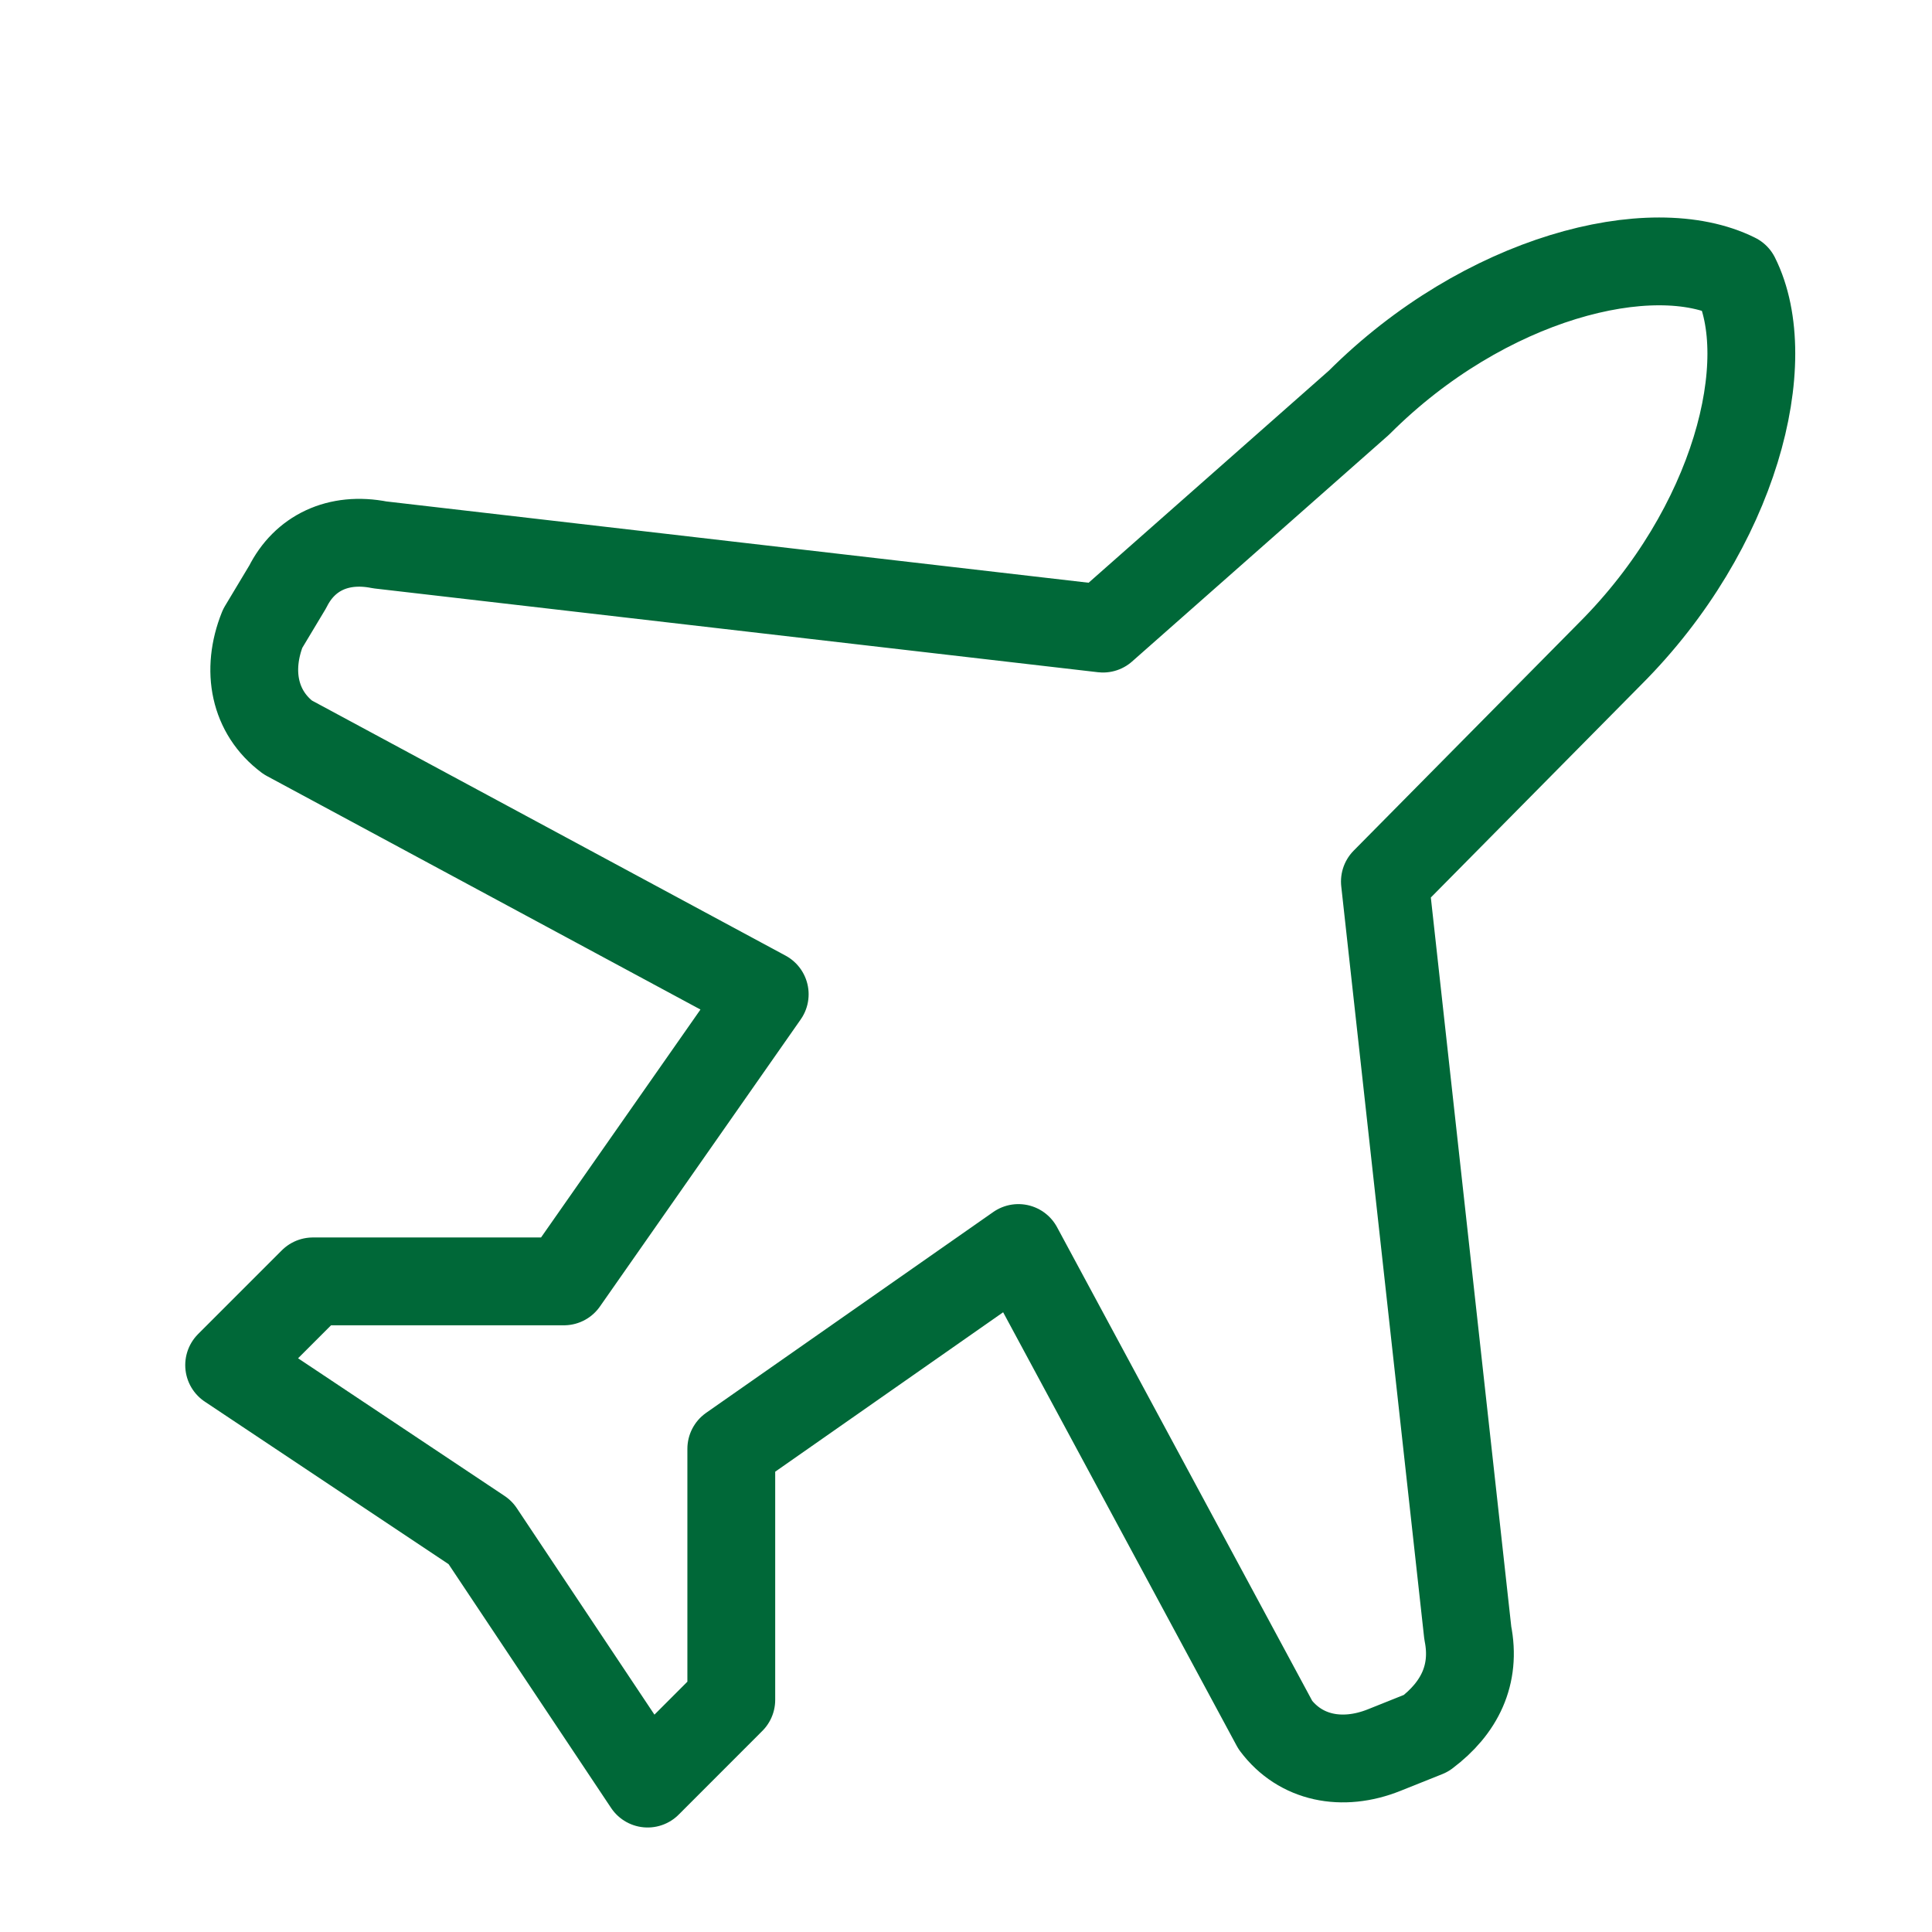 <svg width="33" height="33" viewBox="0 0 33 33" fill="none" xmlns="http://www.w3.org/2000/svg">
<path d="M25.071 27.892L23.655 15.057L27.502 11.166C29.646 9.022 30.361 6.162 29.646 4.733C28.216 4.018 25.357 4.733 23.213 6.877L18.84 10.737L6.487 9.307C5.772 9.165 5.201 9.45 4.915 10.022L4.486 10.737C4.2 11.452 4.343 12.167 4.915 12.595L13.062 16.983L9.632 21.887H5.344L3.914 23.317L8.203 26.176L11.062 30.465L12.491 29.035V24.747L17.395 21.317L21.784 29.464C22.212 30.036 22.927 30.179 23.642 29.893L24.357 29.607C24.928 29.178 25.214 28.606 25.071 27.892Z" stroke="#006838" stroke-width="1.5" stroke-linecap="round" stroke-linejoin="round"/>
</svg>
